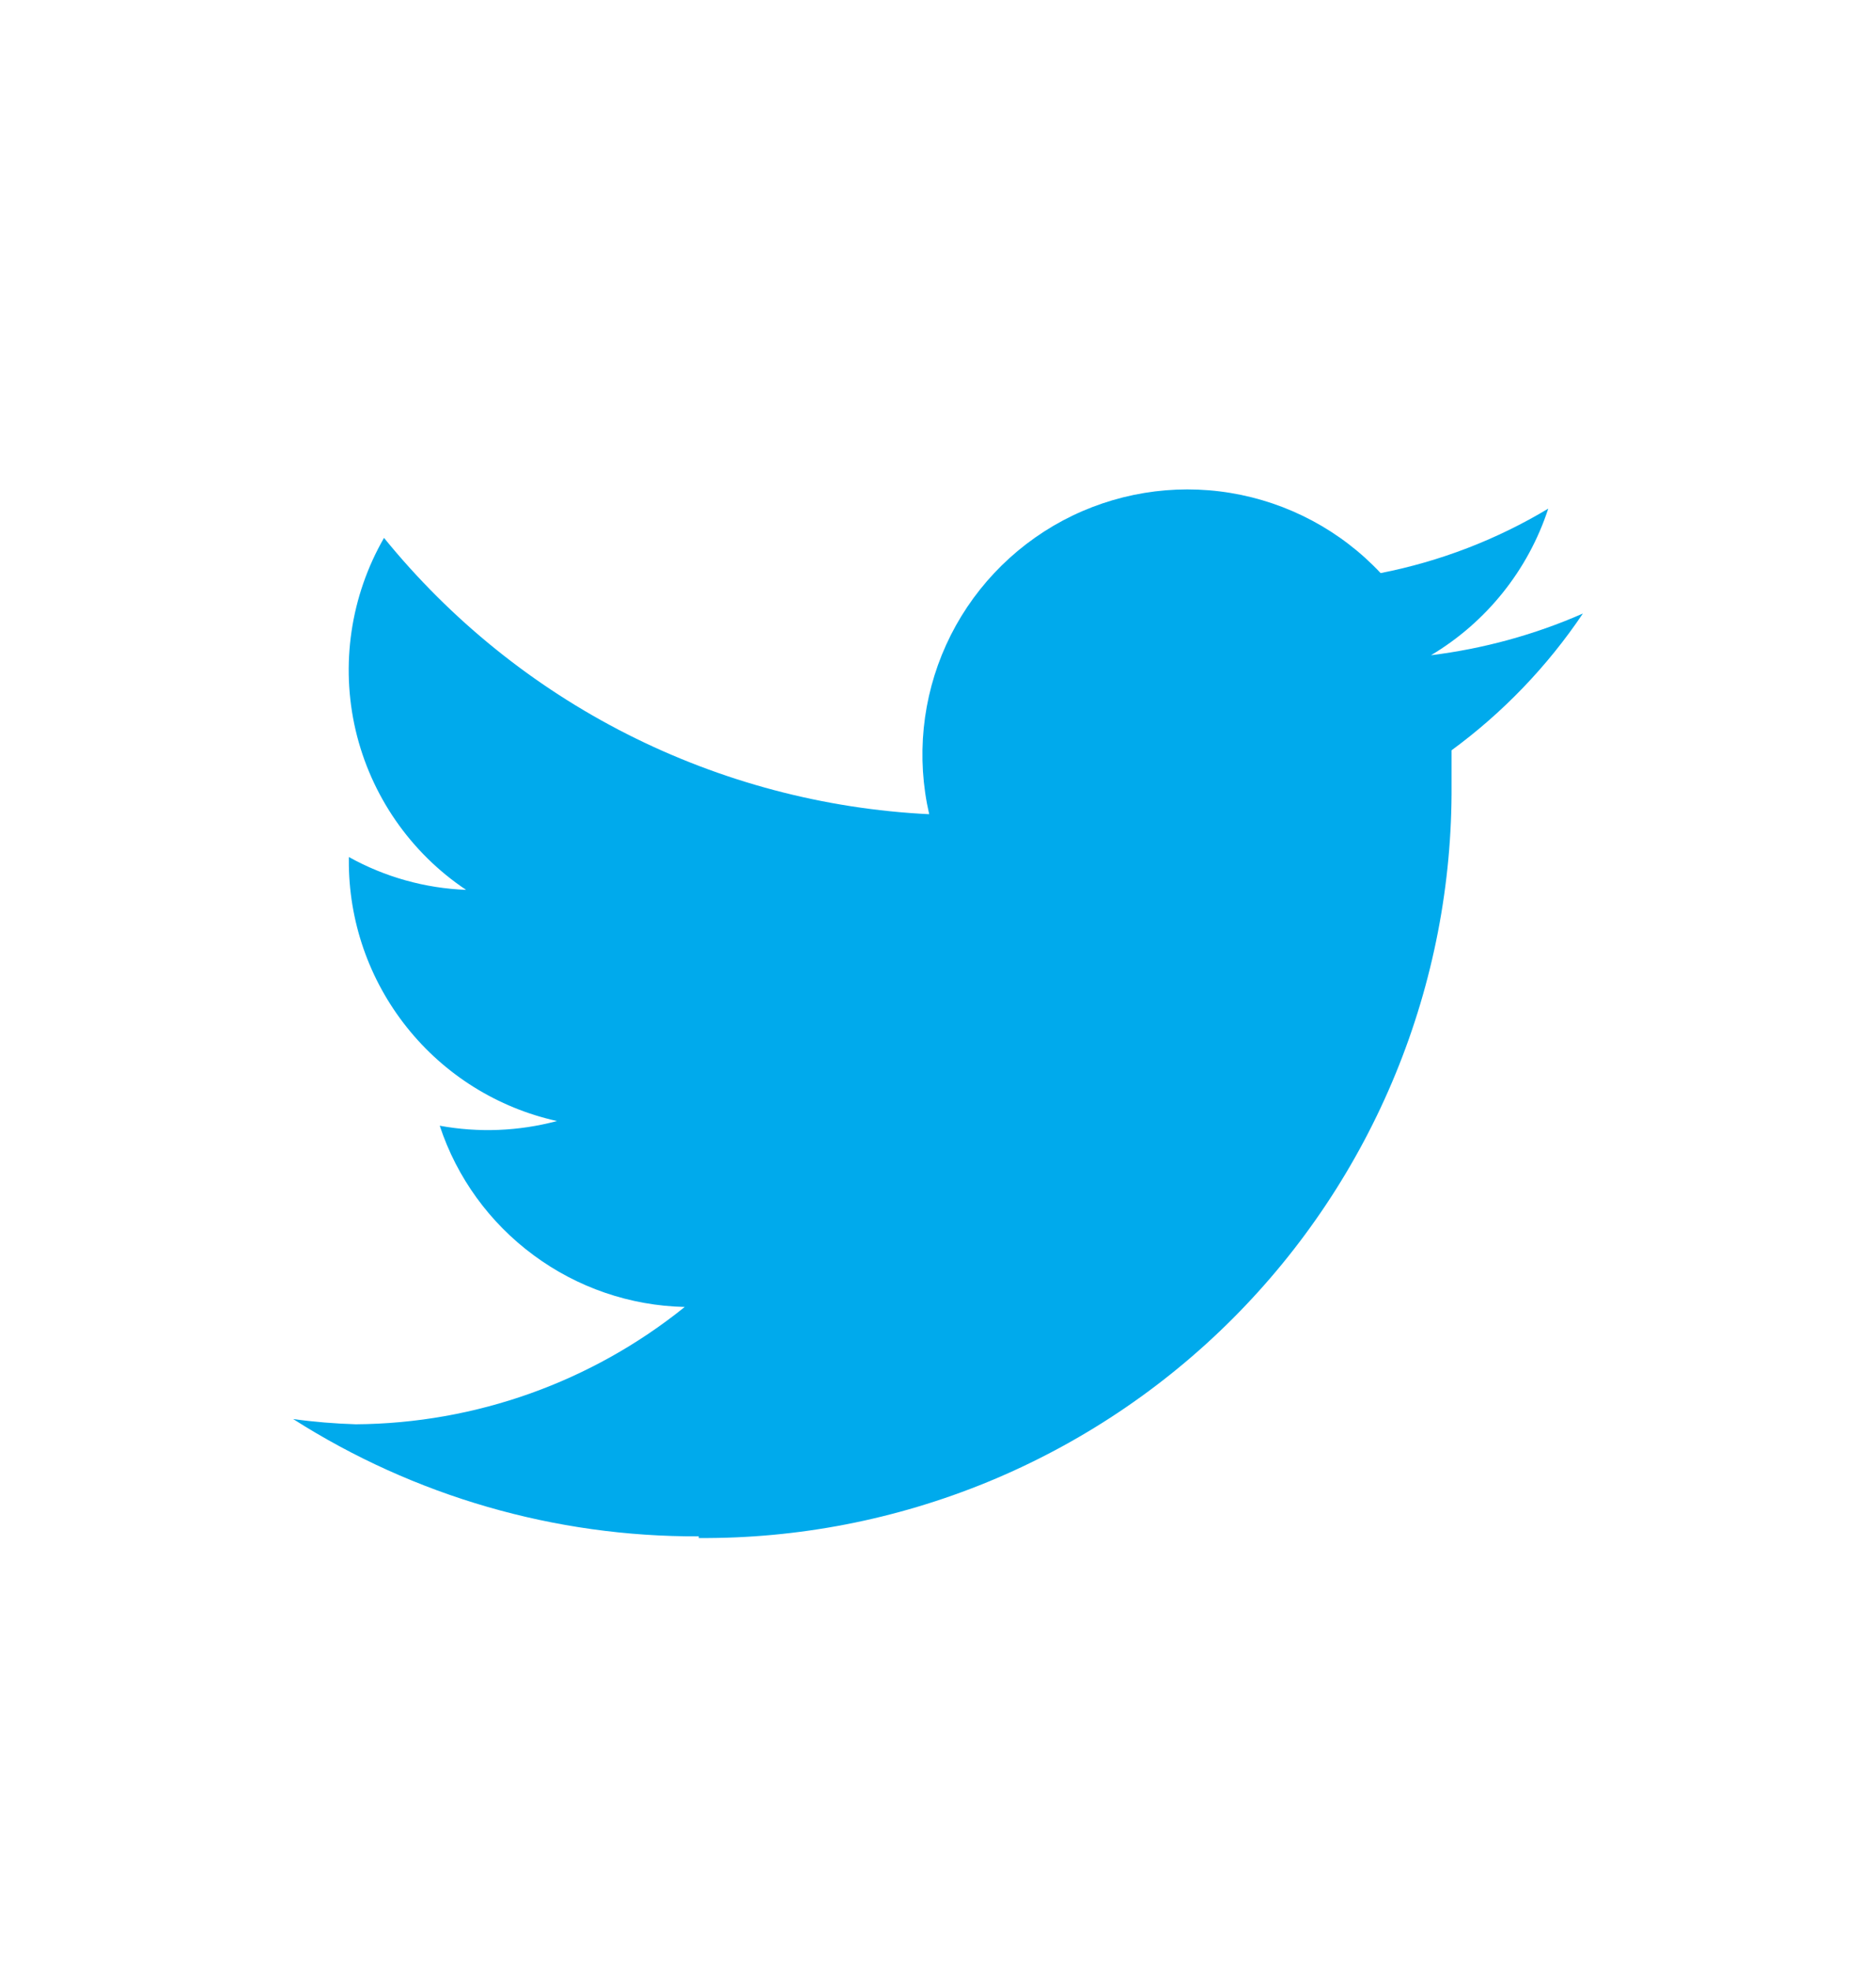 <svg width="20" height="21" viewBox="0 0 20 21" fill="none" xmlns="http://www.w3.org/2000/svg">
<path d="M7.45 16.387C8.506 16.394 9.552 16.191 10.529 15.79C11.505 15.389 12.393 14.798 13.139 14.052C13.886 13.305 14.477 12.418 14.878 11.441C15.279 10.465 15.482 9.418 15.475 8.362C15.475 8.237 15.475 8.119 15.475 7.994C16.022 7.593 16.496 7.1 16.875 6.537C16.36 6.763 15.814 6.912 15.256 6.981C15.848 6.628 16.292 6.073 16.506 5.419C15.955 5.75 15.35 5.982 14.719 6.106C14.294 5.653 13.731 5.353 13.118 5.252C12.506 5.151 11.877 5.255 11.329 5.547C10.781 5.84 10.344 6.305 10.087 6.87C9.83 7.435 9.767 8.07 9.906 8.675C8.785 8.62 7.688 8.329 6.686 7.822C5.685 7.315 4.802 6.602 4.094 5.731C3.737 6.351 3.629 7.083 3.791 7.779C3.954 8.475 4.375 9.084 4.969 9.481C4.53 9.464 4.102 9.344 3.719 9.131V9.162C3.715 9.81 3.933 10.439 4.337 10.945C4.74 11.451 5.305 11.804 5.938 11.944C5.53 12.053 5.103 12.07 4.688 11.994C4.87 12.546 5.22 13.028 5.688 13.373C6.155 13.719 6.718 13.912 7.3 13.925C6.306 14.725 5.07 15.166 3.794 15.175C3.57 15.168 3.347 15.15 3.125 15.119C4.417 15.942 5.918 16.376 7.45 16.369" fill="#00AAEC"/>
</svg>
